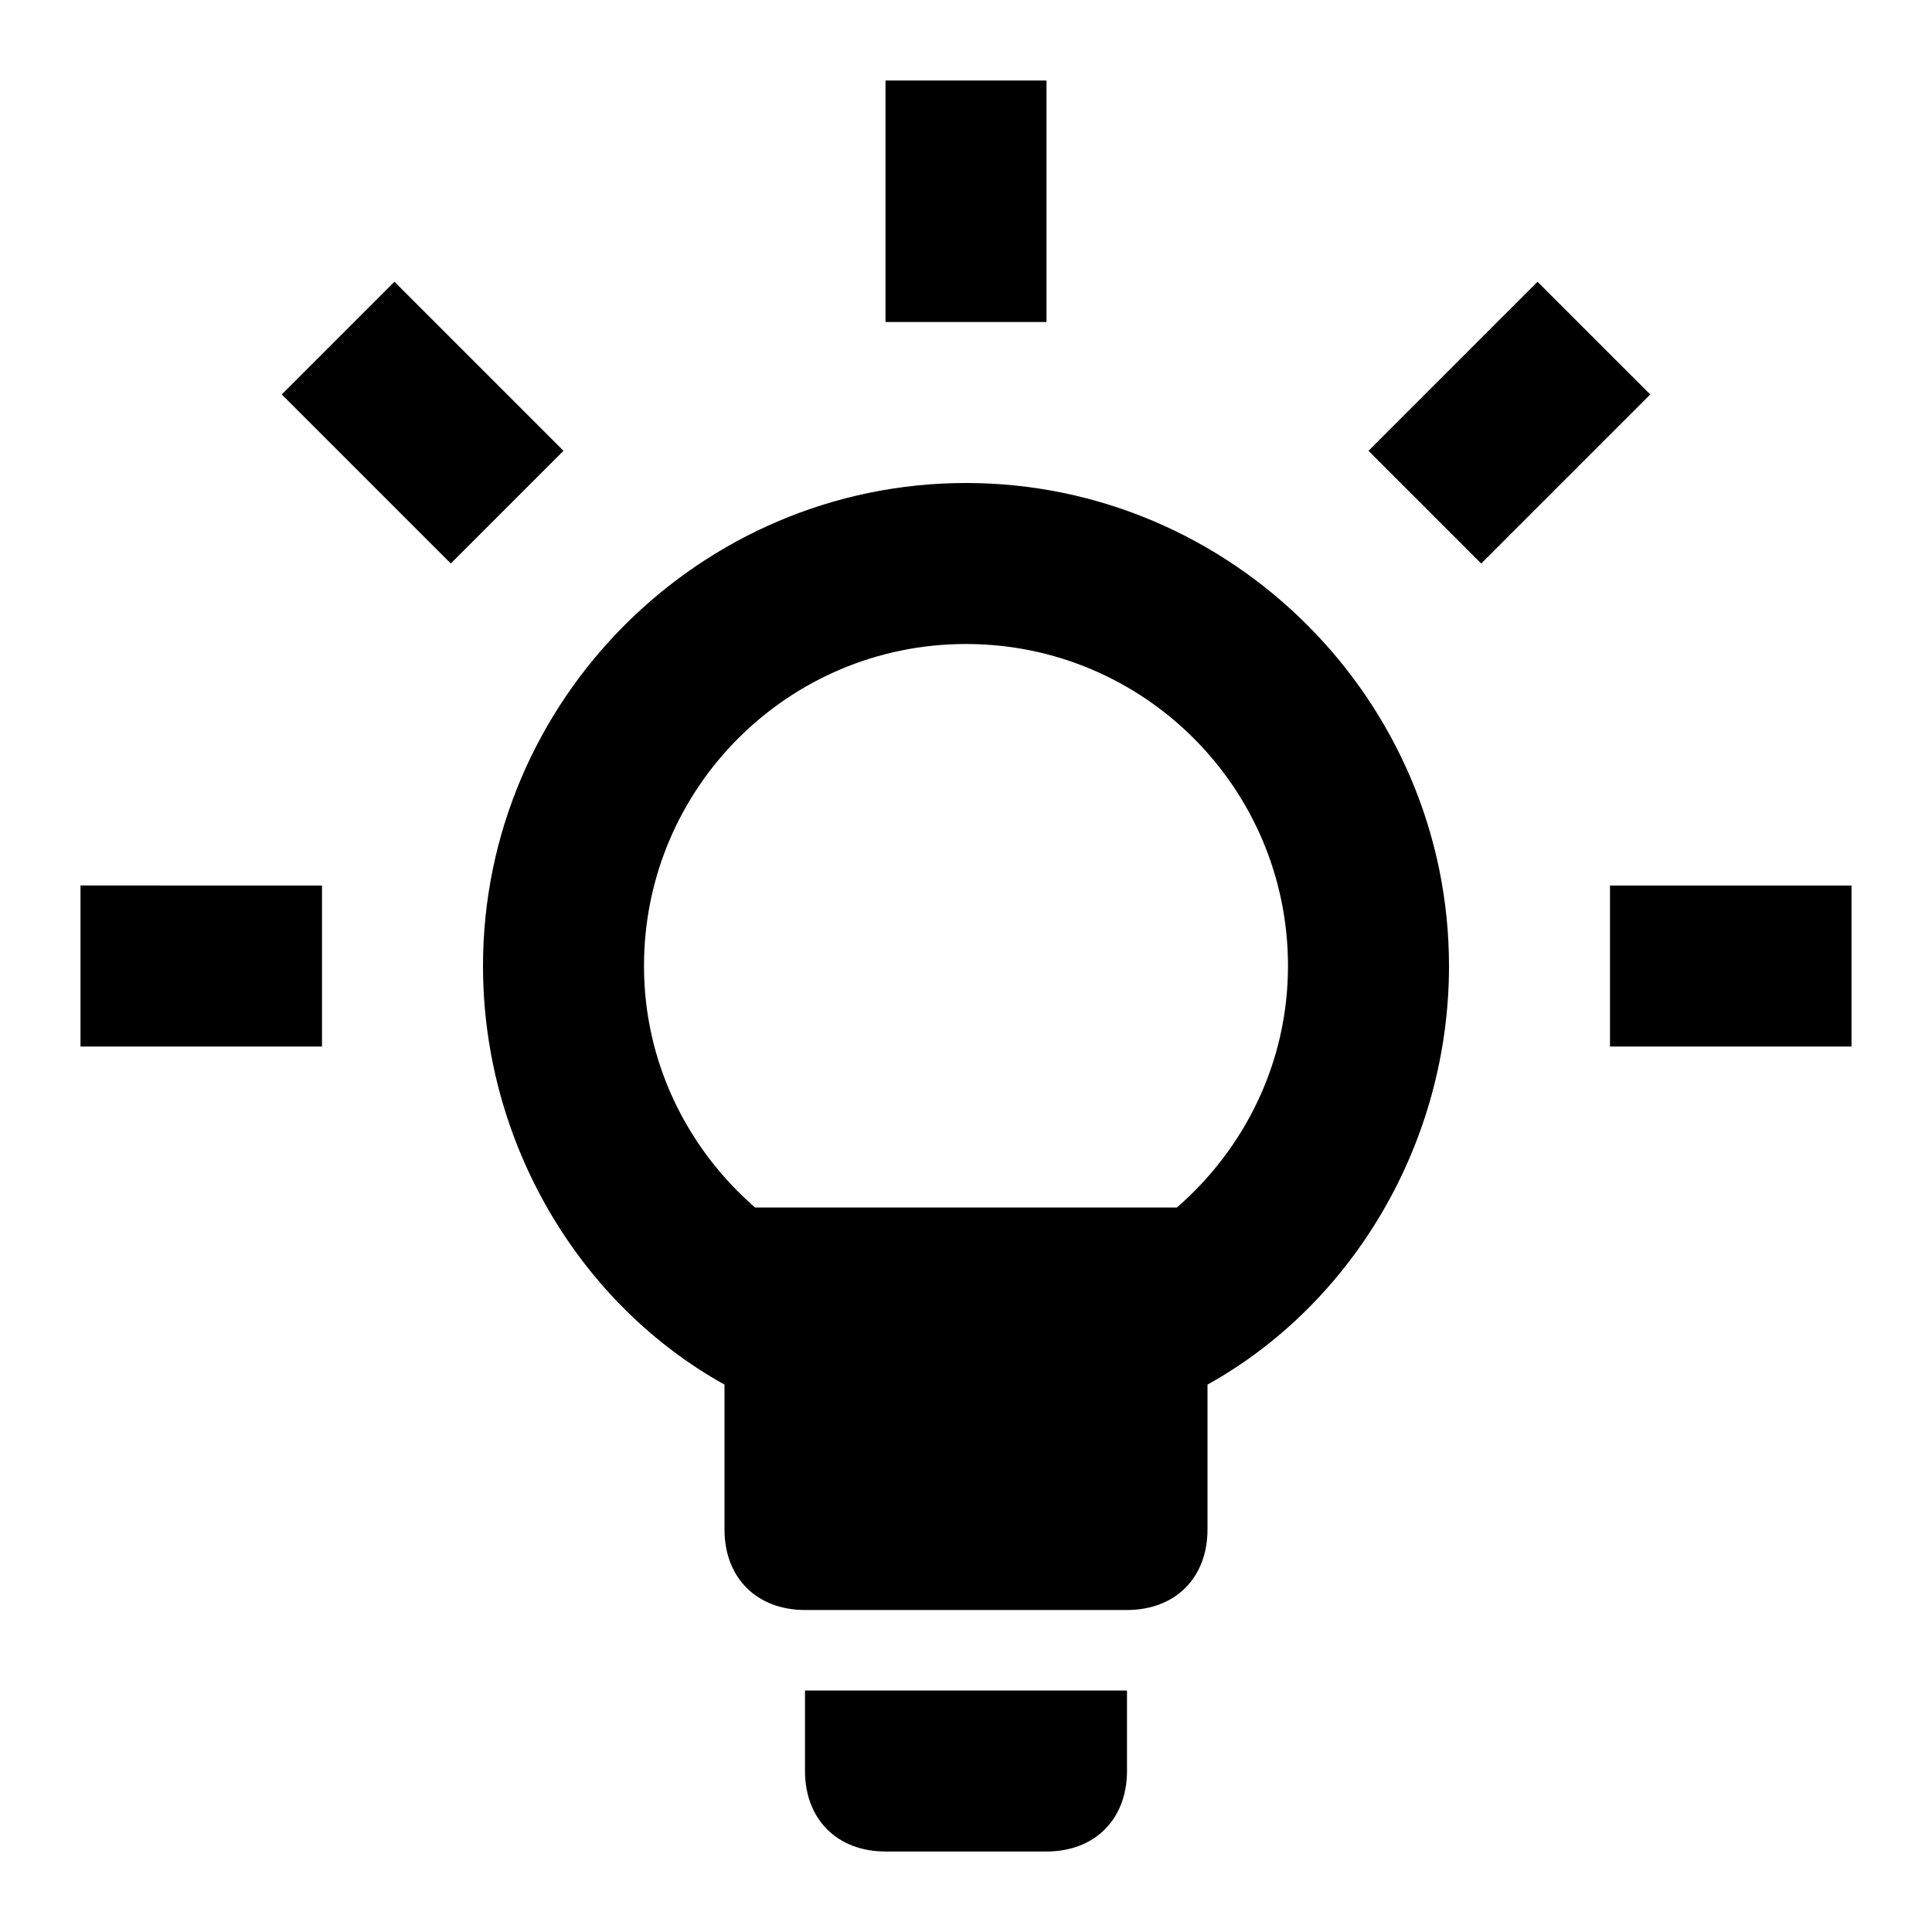 <svg xmlns="http://www.w3.org/2000/svg" viewBox="0 0 24 24"><path fill="currentColor" d="M7 5.6L5.6 7L3.5 4.9l1.4-1.4zM1 13h3v-2H1zM13 1h-2v3h2zm5 11c0 2.2-1.2 4.2-3 5.2V19c0 .6-.4 1-1 1h-4c-.6 0-1-.4-1-1v-1.8c-1.8-1-3-3-3-5.2c0-3.3 2.7-6 6-6s6 2.7 6 6m-2 0c0-2.21-1.79-4-4-4s-4 1.79-4 4c0 1.2.54 2.27 1.38 3h5.24c.84-.73 1.38-1.8 1.38-3m-6 10c0 .6.4 1 1 1h2c.6 0 1-.4 1-1v-1h-4zm10-11v2h3v-2zm-.9-7.5L17 5.6L18.4 7l2.1-2.1z"/></svg>
